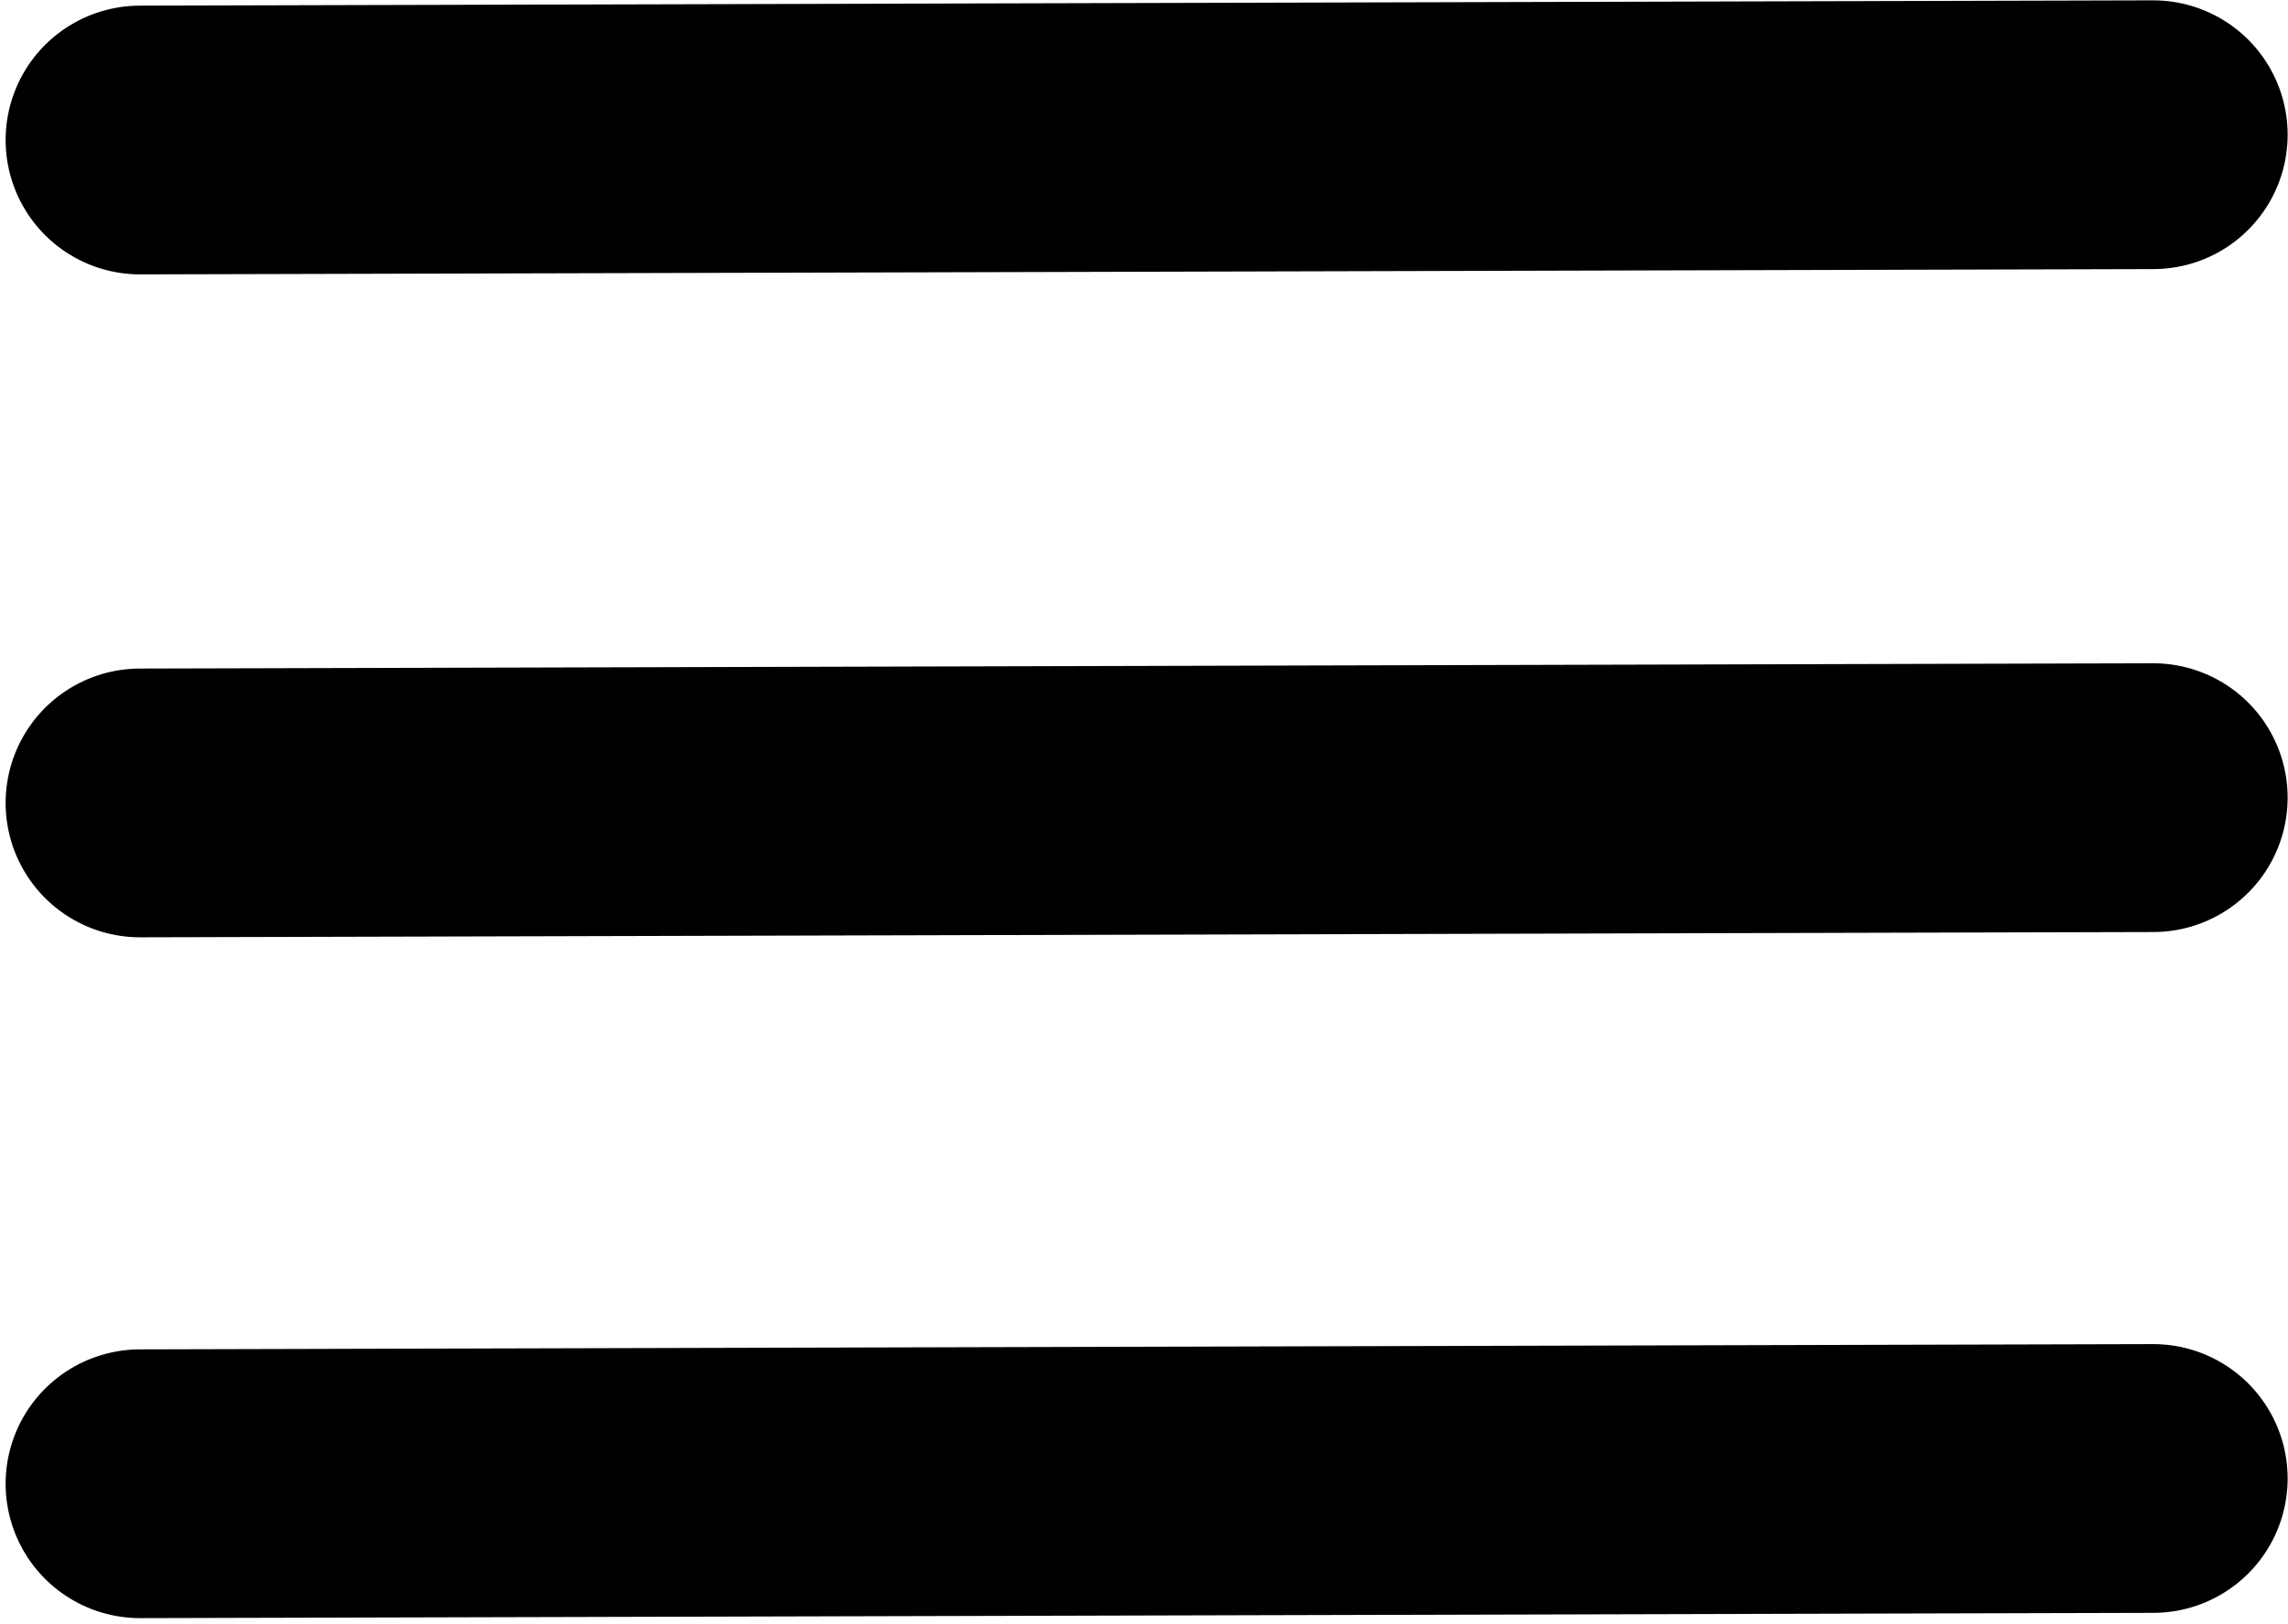 <svg width="383" height="272" viewBox="0 0 383 272" fill="none" xmlns="http://www.w3.org/2000/svg">
<line x1="23.441" y1="23.444" x2="360.441" y2="22.559" stroke="black" stroke-width="45" stroke-linecap="round"/>
<line x1="23.441" y1="134.446" x2="360.441" y2="133.562" stroke="black" stroke-width="45" stroke-linecap="round"/>
<line x1="23.441" y1="248.446" x2="360.441" y2="247.562" stroke="black" stroke-width="45" stroke-linecap="round"/>
</svg>
